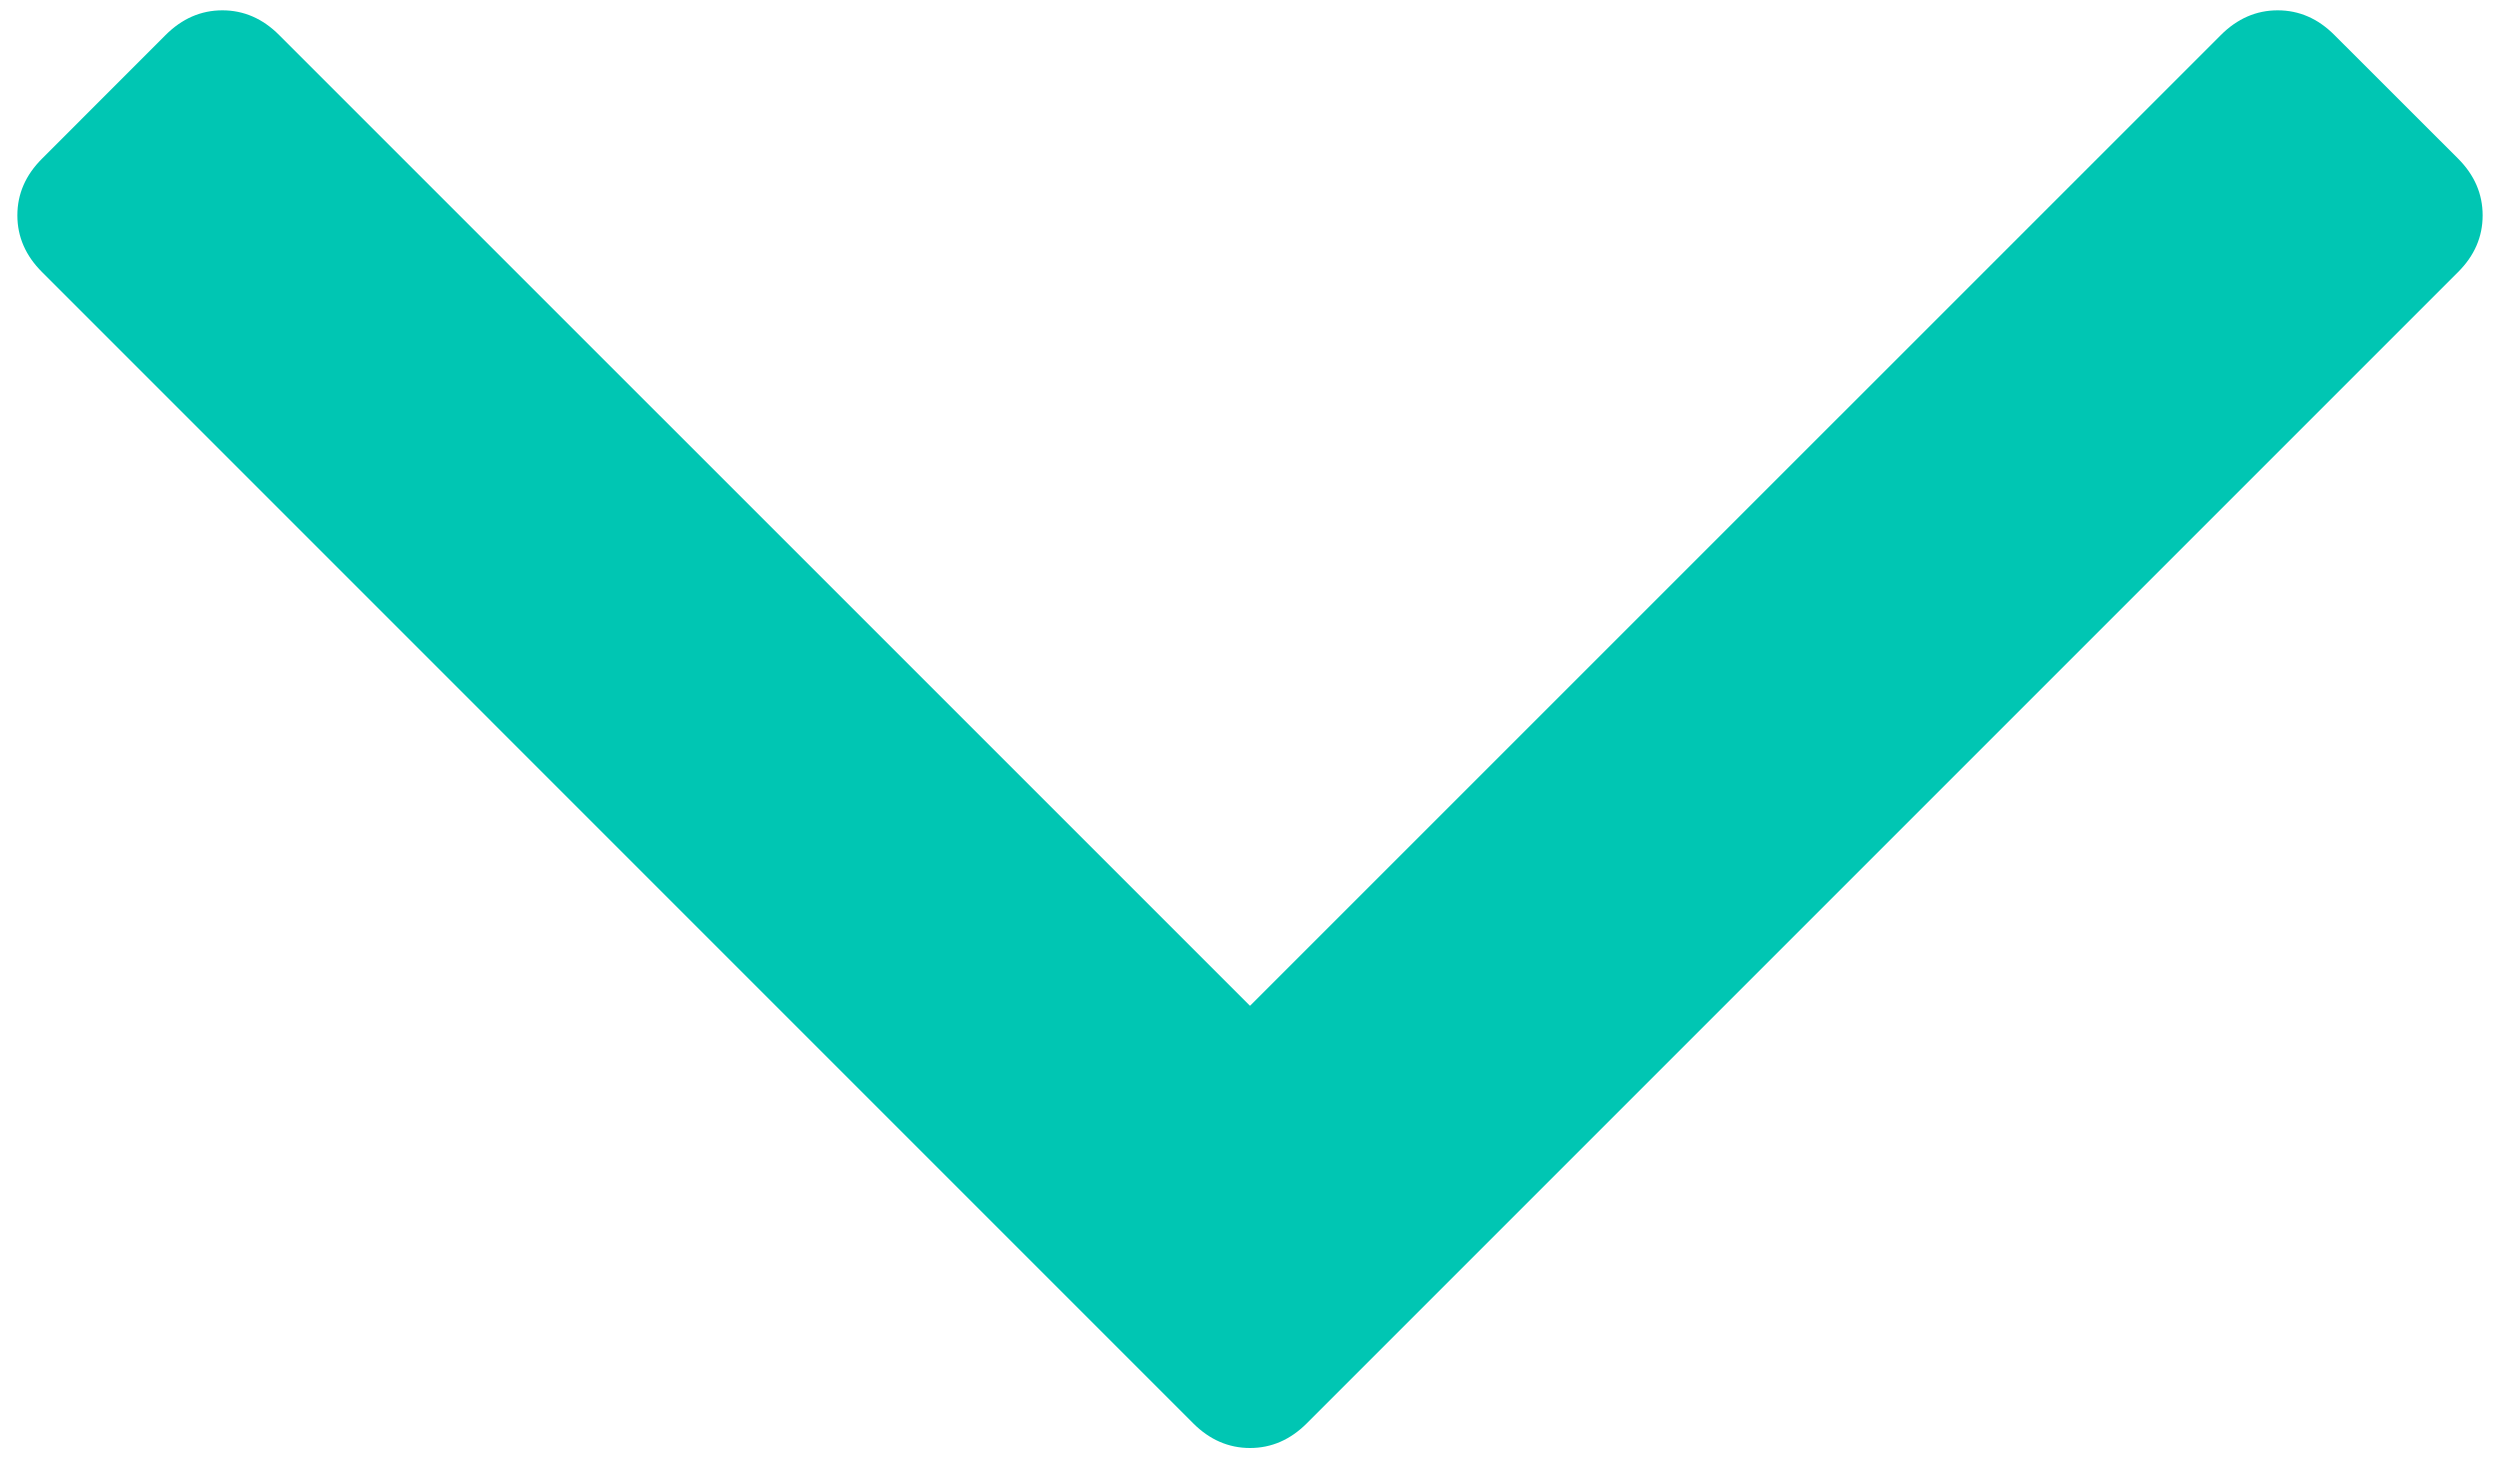 <?xml version="1.0" encoding="UTF-8" standalone="no"?>
<!DOCTYPE svg PUBLIC "-//W3C//DTD SVG 1.1//EN" "http://www.w3.org/Graphics/SVG/1.1/DTD/svg11.dtd">
<svg version="1.1" xmlns="http://www.w3.org/2000/svg" xmlns:xlink="http://www.w3.org/1999/xlink" preserveAspectRatio="xMidYMid meet" viewBox="0 0 288 168" width="288" height="168"><defs><path d="M268.93 4.04C267.04 2.14 264.86 1.19 262.39 1.19C259.92 1.19 257.74 2.14 255.84 4.04C248.39 11.49 211.11 48.77 144 115.87C76.9 48.77 39.62 11.49 32.16 4.04C30.27 2.14 28.08 1.19 25.62 1.19C23.15 1.19 20.97 2.14 19.07 4.04C17.65 5.46 6.27 16.84 4.85 18.27C2.95 20.16 2 22.34 2 24.81C2 27.28 2.95 29.46 4.85 31.35C18.11 44.62 124.19 150.71 137.46 163.97C139.35 165.86 141.54 166.81 144 166.81C146.47 166.81 148.65 165.86 150.54 163.97C163.8 150.71 269.9 44.62 283.16 31.35C285.06 29.46 286 27.28 286 24.81C286 22.34 285.06 20.16 283.16 18.26C280.32 15.42 270.36 5.46 268.93 4.04Z" id="d1EUU2NcUC"></path></defs><g><g><g><use xlink:href="#d1EUU2NcUC" opacity="1" fill="#00c6b3" fill-opacity="1"></use><g><use xlink:href="#d1EUU2NcUC" opacity="1" fill-opacity="0" stroke="#000000" stroke-width="1" stroke-opacity="0"></use></g></g></g></g></svg>